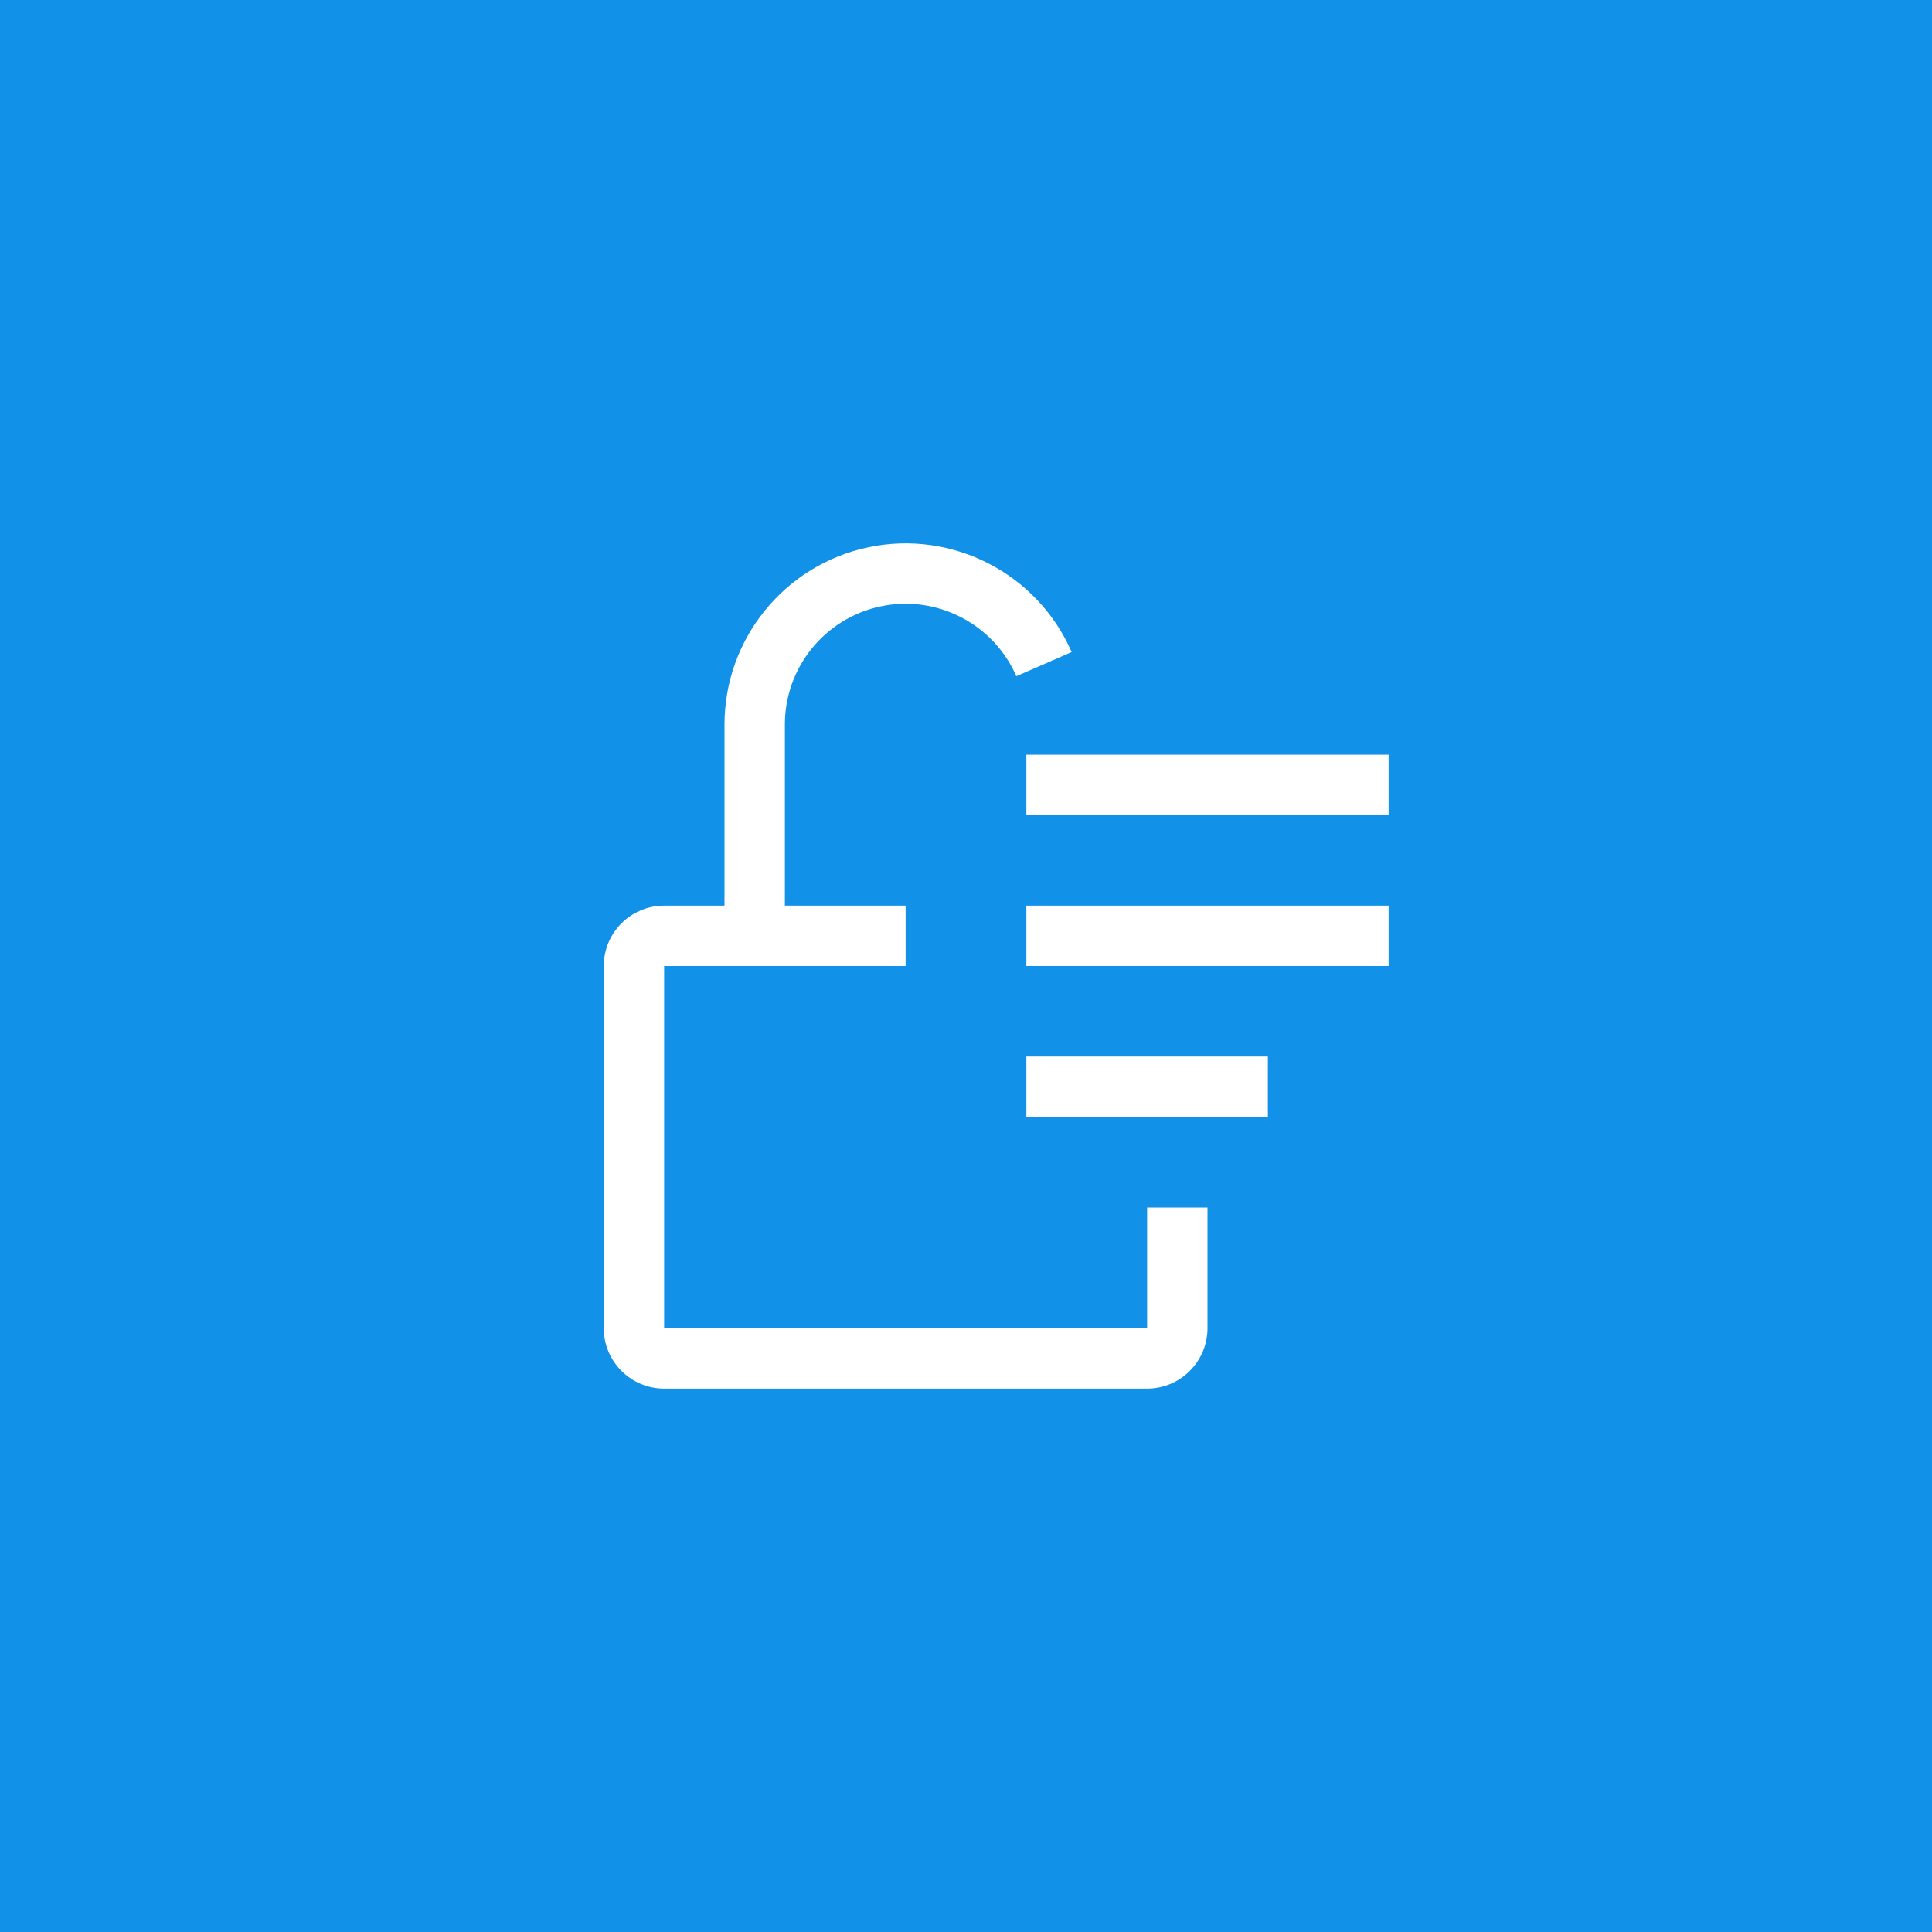 <?xml version="1.0" encoding="UTF-8"?>
<svg width="48px" height="48px" viewBox="0 0 48 48" version="1.1" xmlns="http://www.w3.org/2000/svg" xmlns:xlink="http://www.w3.org/1999/xlink">
    <title>Subnet</title>
    <g id="V2-Icons" stroke="none" stroke-width="1" fill="none" fill-rule="evenodd">
        <g id="IBM/Cloud/Network" transform="translate(-515, -148)">
            <g id="Subnet" transform="translate(515, 148)">
                <g id="server--dns-copy" fill="#1192E8">
                    <rect id="Rectangle-Copy-42" x="0" y="0" width="48" height="48"></rect>
                </g>
                <g id="subnet-acl-rules(4)" transform="translate(12, 12)">
                    <rect id="Rectangle" fill="#FFFFFF" fill-rule="nonzero" x="13.5" y="10.5" width="9" height="1.5"></rect>
                    <rect id="Rectangle" fill="#FFFFFF" fill-rule="nonzero" x="13.5" y="14.25" width="6" height="1.5"></rect>
                    <rect id="Rectangle" fill="#FFFFFF" fill-rule="nonzero" x="13.5" y="6.75" width="9" height="1.5"></rect>
                    <path d="M16.5,18 L16.5,21 L4.5,21 L4.5,12 L10.5,12 L10.5,10.5 L7.5,10.5 L7.5,6 C7.5,4.579 8.497,3.353 9.888,3.063 C11.278,2.773 12.682,3.498 13.251,4.8 L14.625,4.2 C13.773,2.247 11.667,1.16 9.581,1.595 C7.495,2.031 6.001,3.869 6,6 L6,10.5 L4.5,10.5 C3.672,10.501 3.001,11.172 3,12 L3,21 C3.001,21.828 3.672,22.499 4.5,22.5 L16.5,22.5 C17.328,22.499 17.999,21.828 18,21 L18,18 L16.5,18 Z" id="Path" fill="#FFFFFF" fill-rule="nonzero"></path>
                    <rect id="_Transparent_Rectangle_" x="0" y="0" width="24" height="24"></rect>
                </g>
            </g>
        </g>
    </g>
</svg>